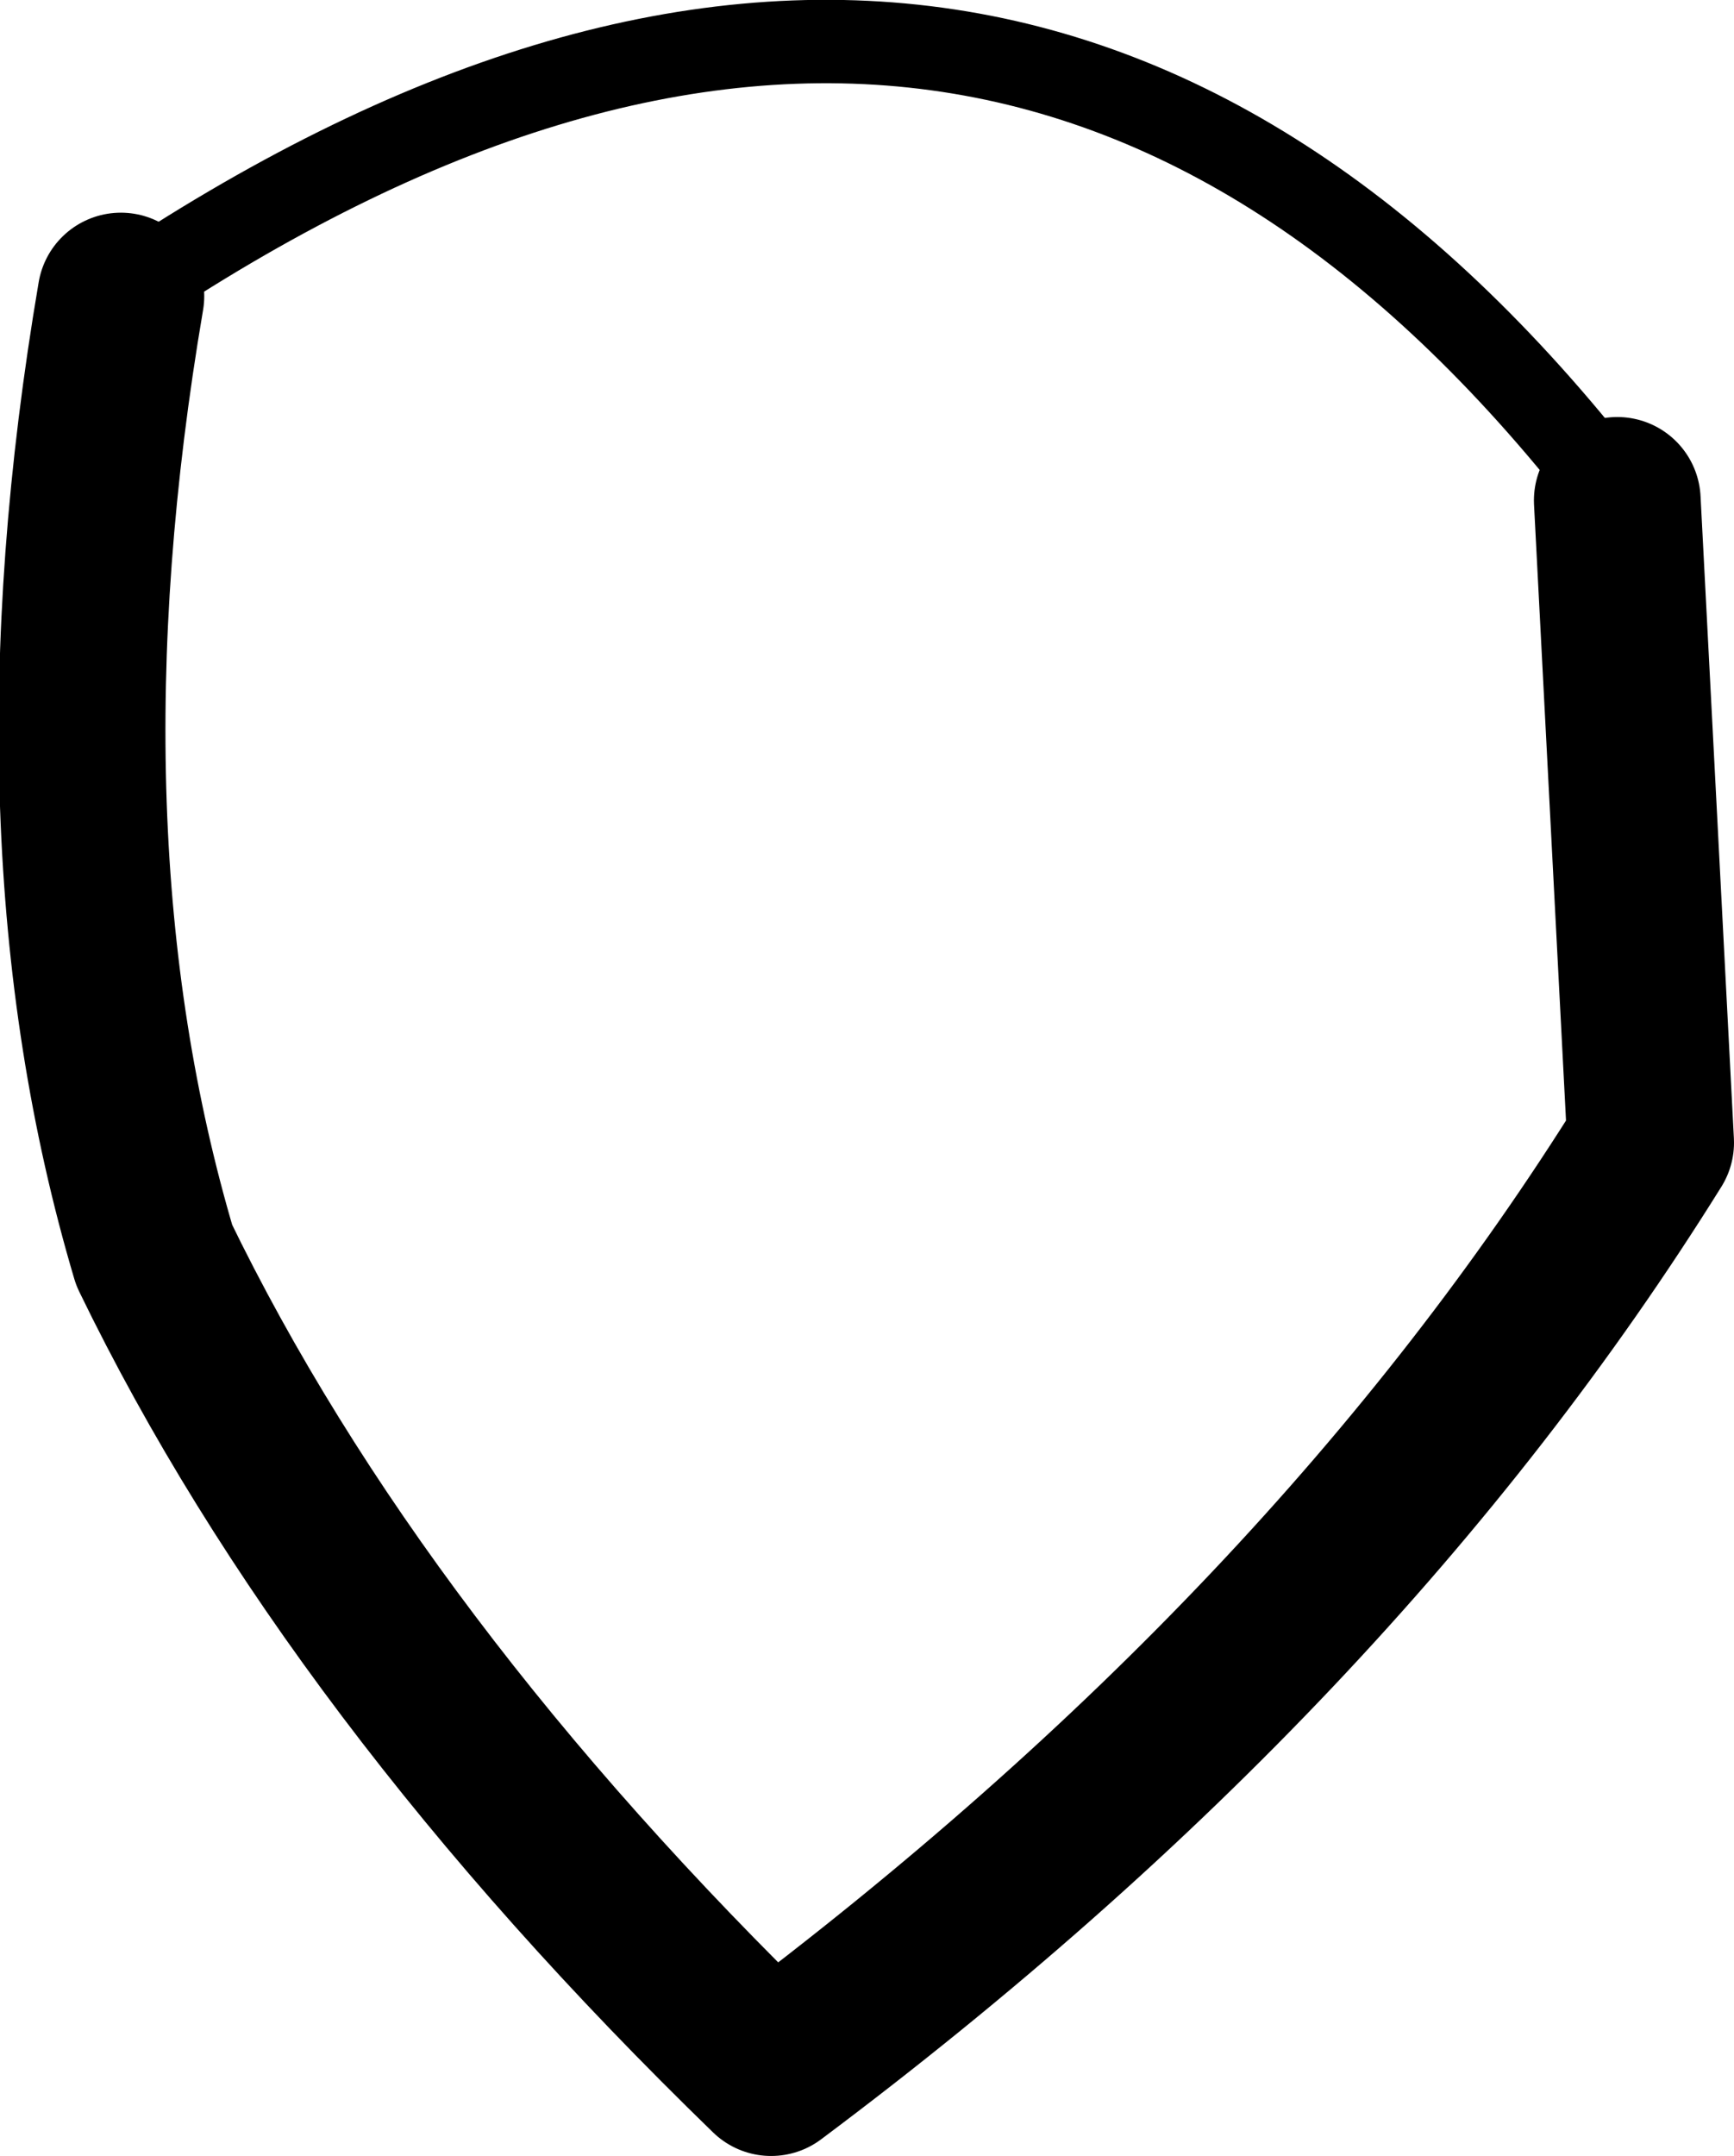 <?xml version="1.0" encoding="UTF-8" standalone="no"?>
<svg xmlns:xlink="http://www.w3.org/1999/xlink" height="25.85px" width="20.8px" xmlns="http://www.w3.org/2000/svg">
  <g transform="matrix(1.0, 0.0, 0.0, 1.0, -144.45, -440.25)">
    <path d="M163.85 446.25 L164.25 453.95 Q160.45 460.05 153.7 465.1 148.7 460.25 146.3 455.3 144.8 450.25 145.9 443.8" fill="none" stroke="#000000" stroke-linecap="round" stroke-linejoin="round" stroke-width="2.0"/>
    <path d="M145.9 443.8 Q156.5 436.65 163.85 446.25" fill="none" stroke="#000000" stroke-linecap="round" stroke-linejoin="round" stroke-width="1.0"/>
  </g>
</svg>
